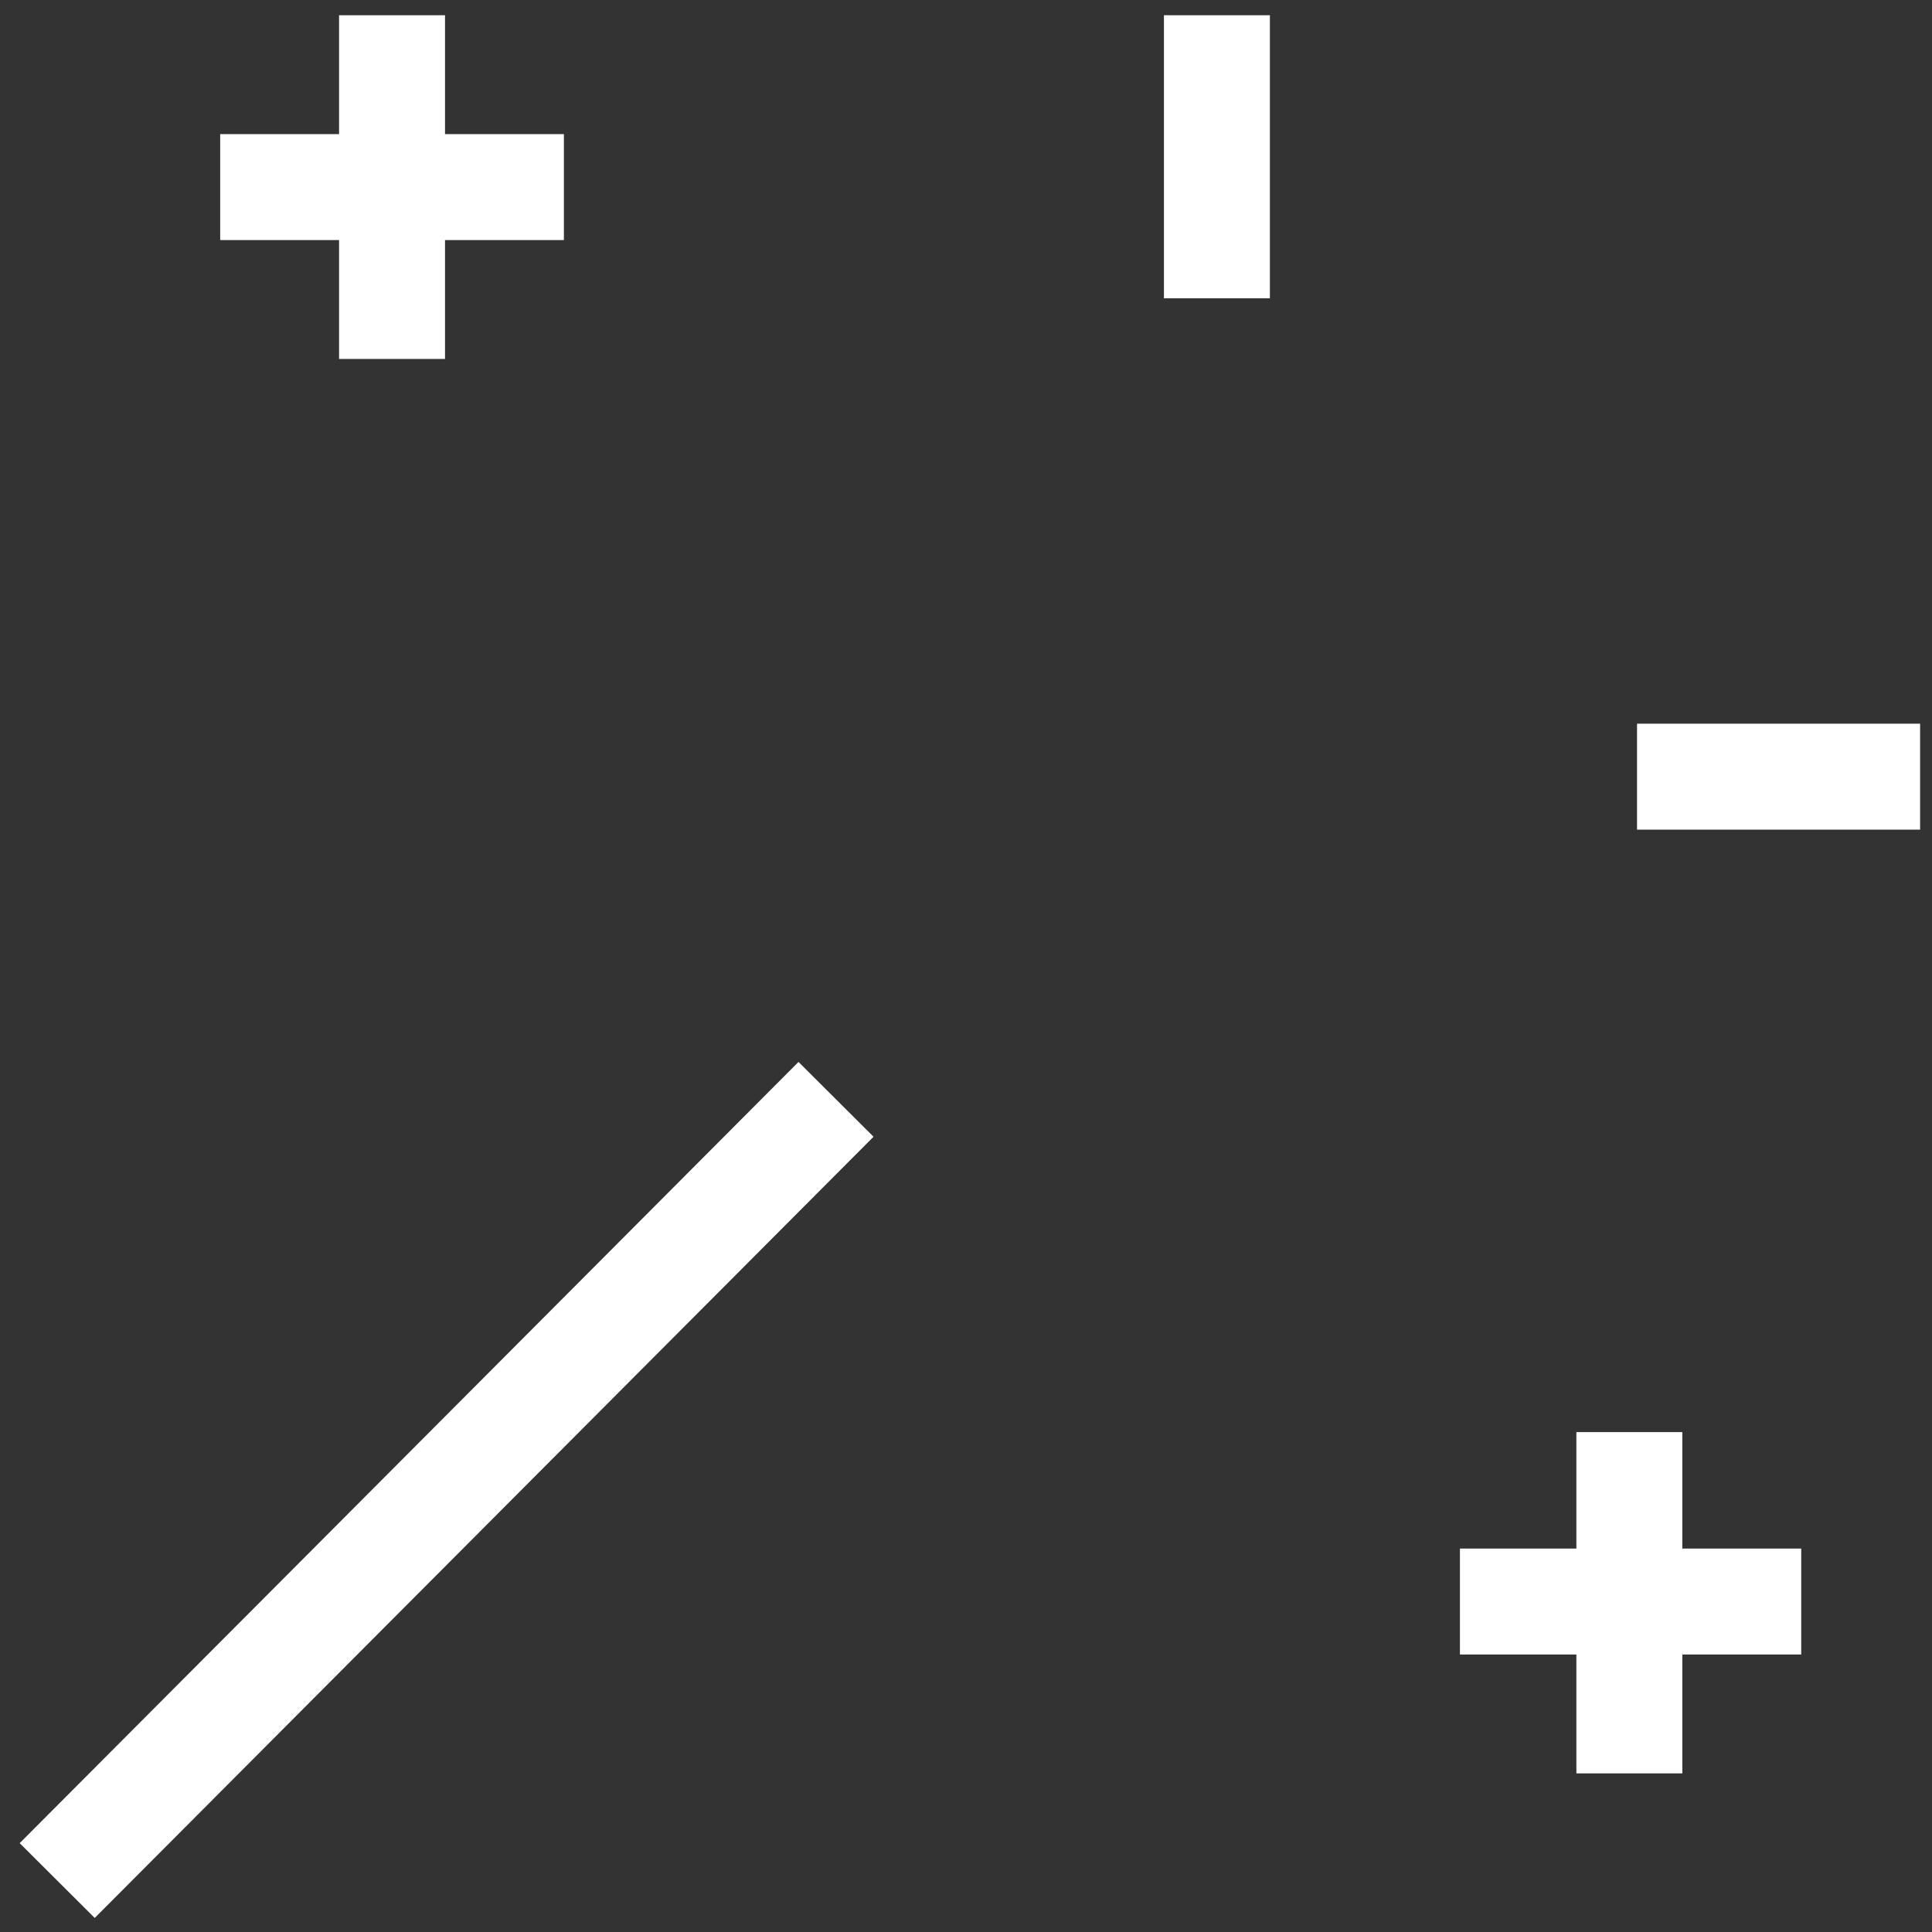 <svg width="62" height="62" viewBox="0 0 62 62" fill="none" xmlns="http://www.w3.org/2000/svg">
<rect x="0" y="0" width="62" height="62" fill="#333333" stroke="none"/>
<path d="M26.829 35.279L1.836 60.349" stroke="white" stroke-width="3.4"/>
<path d="M16.396 6.004H8.766" stroke="white" stroke-width="3.4" stroke-linecap="square"/>
<path d="M12.581 2.189V9.819" stroke="white" stroke-width="3.4" stroke-linecap="square"/>
<path d="M56.103 51.395H48.551" stroke="white" stroke-width="3.4" stroke-linecap="square"/>
<path d="M52.288 47.658V55.21" stroke="white" stroke-width="3.4" stroke-linecap="square"/>
<path d="M39.052 7.873V2.189" stroke="white" stroke-width="3.4" stroke-linecap="square"/>
<path d="M59.918 24.924H54.234" stroke="white" stroke-width="3.4" stroke-linecap="square"/>
</svg>
